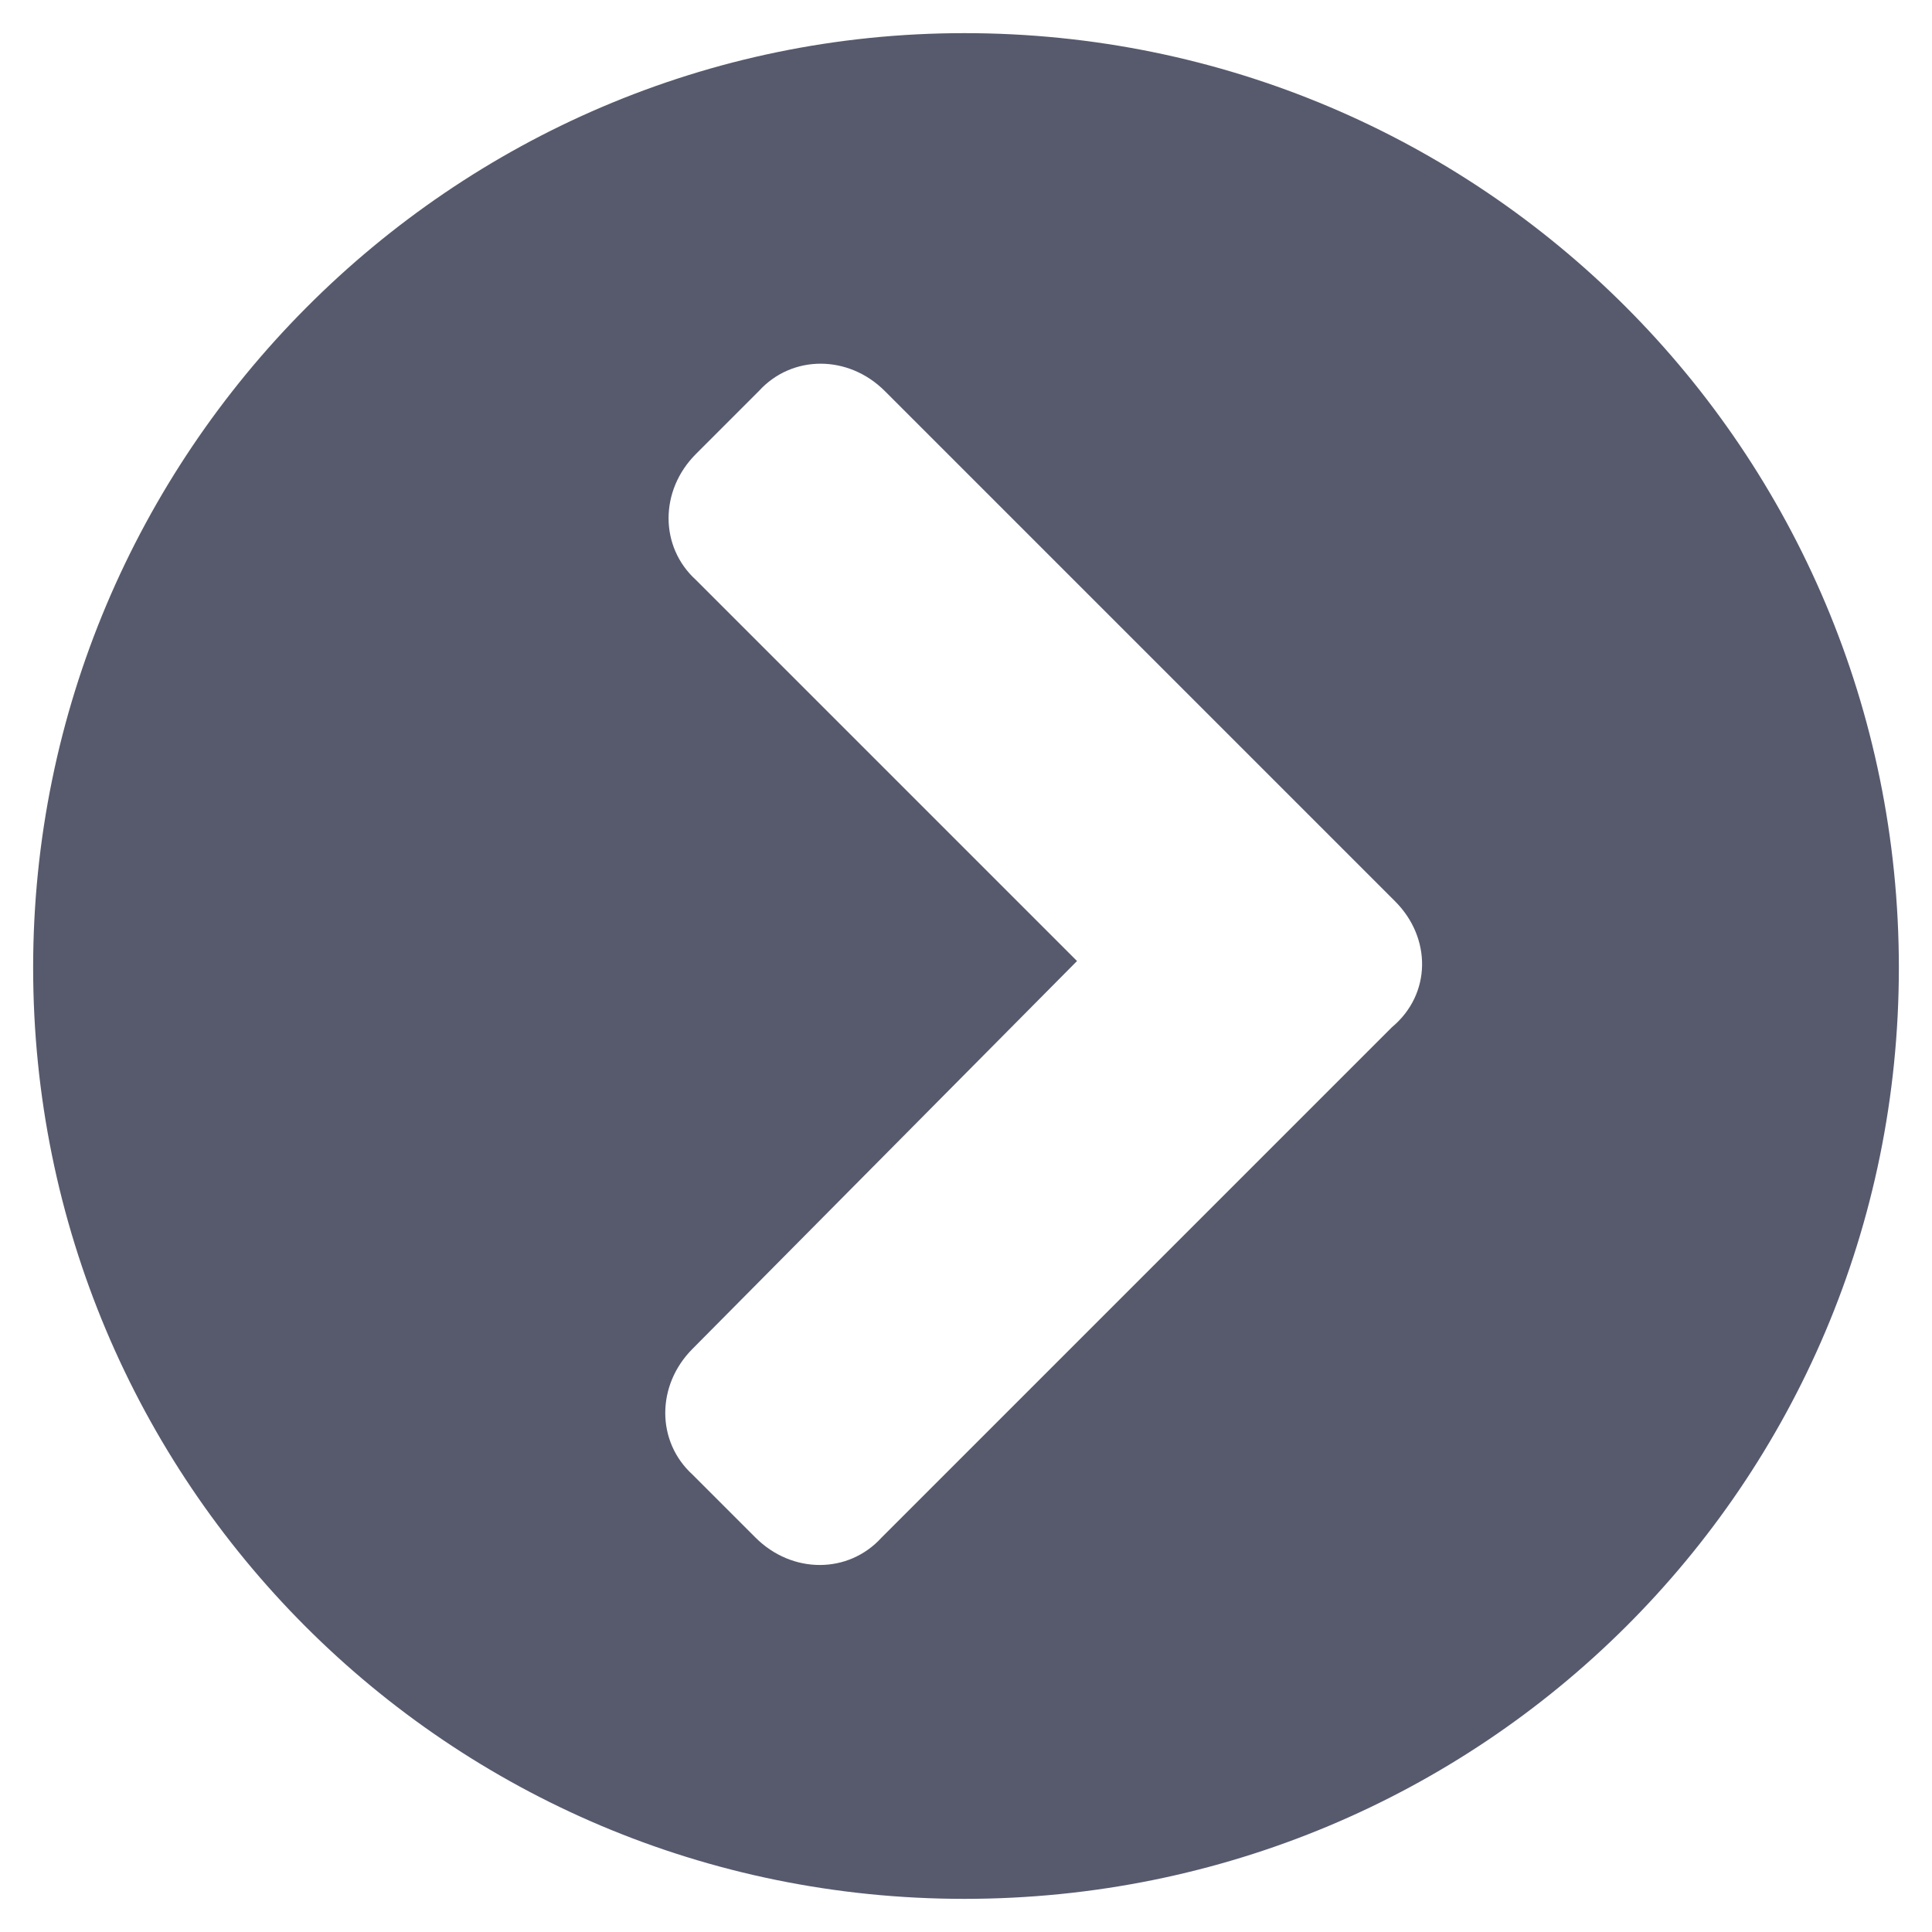<?xml version="1.0" encoding="utf-8"?>
<!-- Generator: Adobe Illustrator 24.3.0, SVG Export Plug-In . SVG Version: 6.00 Build 0)  -->
<svg version="1.1" id="圖層_1" xmlns="http://www.w3.org/2000/svg" xmlns:xlink="http://www.w3.org/1999/xlink" x="0px" y="0px"
	 viewBox="0 0 58.3 58.3" style="enable-background:new 0 0 58.3 58.3;" xml:space="preserve">
<style type="text/css">
	.st0{fill:#575A6D;}
</style>
<path class="st0" d="M29.1,1c15.6,0,28.2,12.6,28.2,28.2S44.7,57.3,29.1,57.3S1,44.7,1,29.2S13.6,1,29.1,1z M42.1,27.2L26.7,11.8
	c-1.1-1.1-2.8-1.1-3.8,0l-1.9,1.9c-1.1,1.1-1.1,2.8,0,3.8l11.5,11.5L20.9,40.7c-1.1,1.1-1.1,2.8,0,3.8l1.9,1.9
	c1.1,1.1,2.8,1.1,3.8,0l15.4-15.4C43.2,30,43.2,28.3,42.1,27.2z"/>
</svg>
